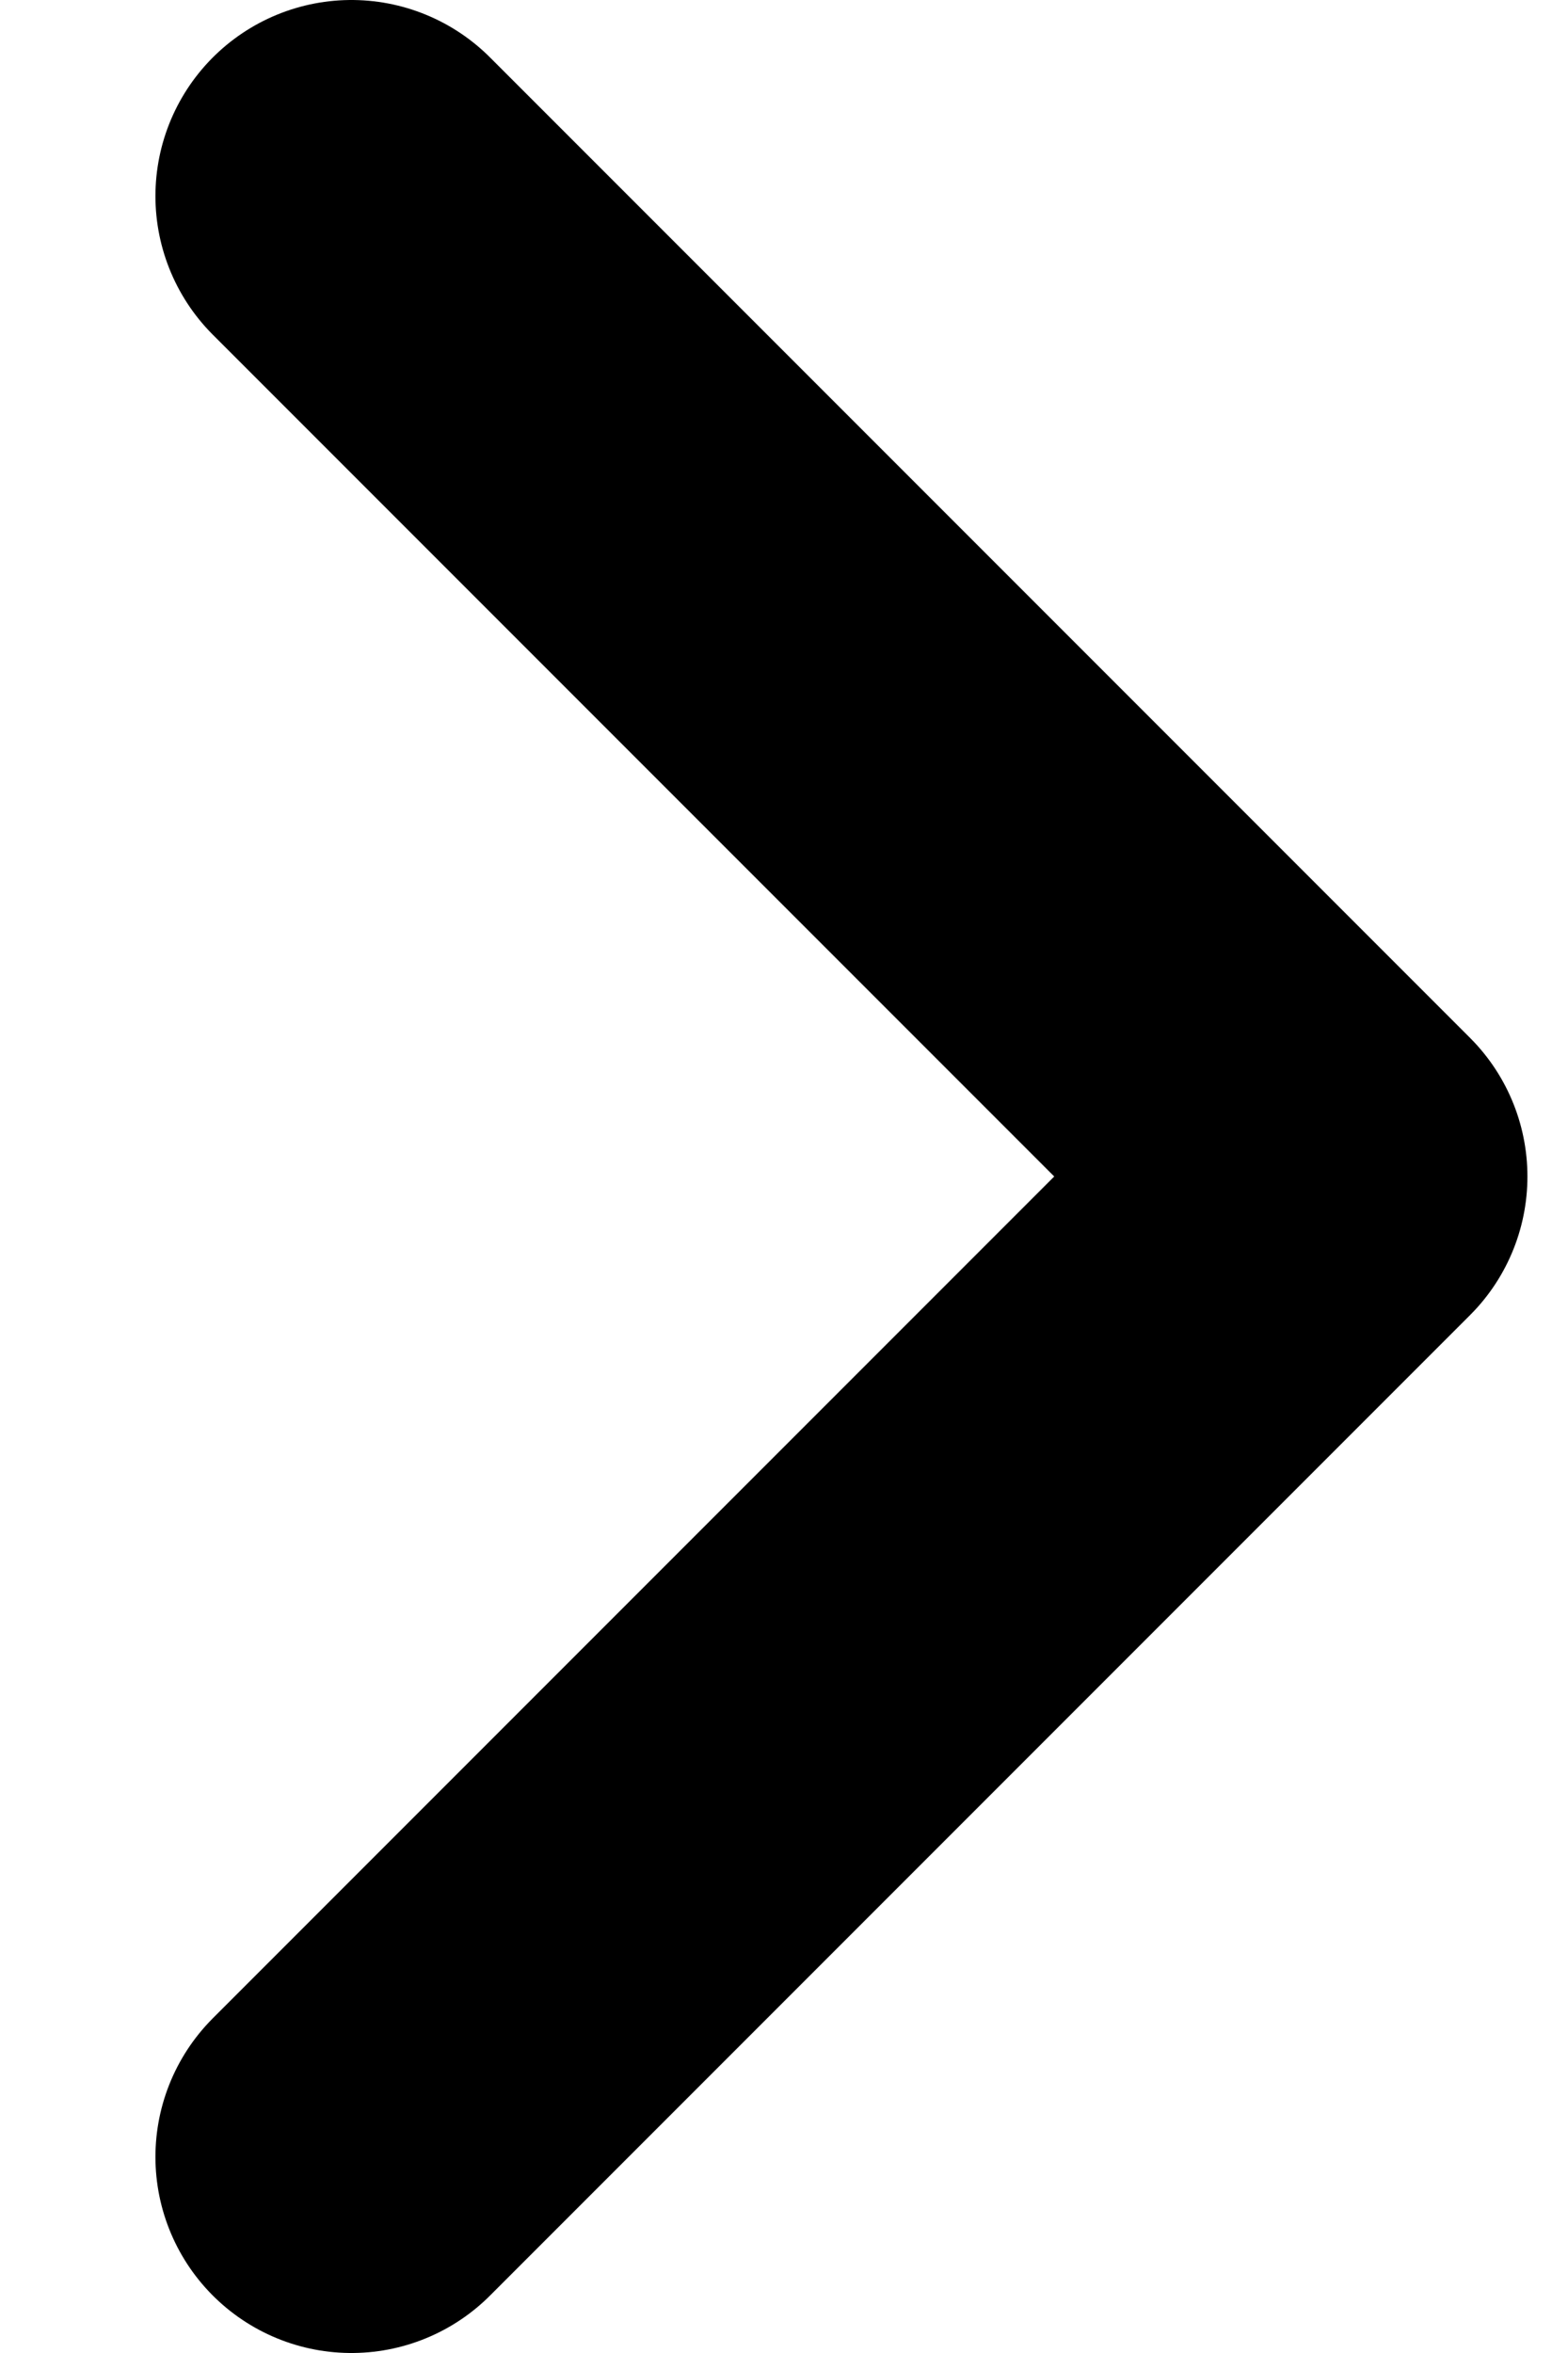 <svg width="8" height="12" viewBox="0 0 8 12" fill="none" xmlns="http://www.w3.org/2000/svg">
<path d="M1.793 1L6.793 6L1.793 11" stroke="black" stroke-width="2" stroke-linecap="round" stroke-linejoin="round"/>
</svg>
